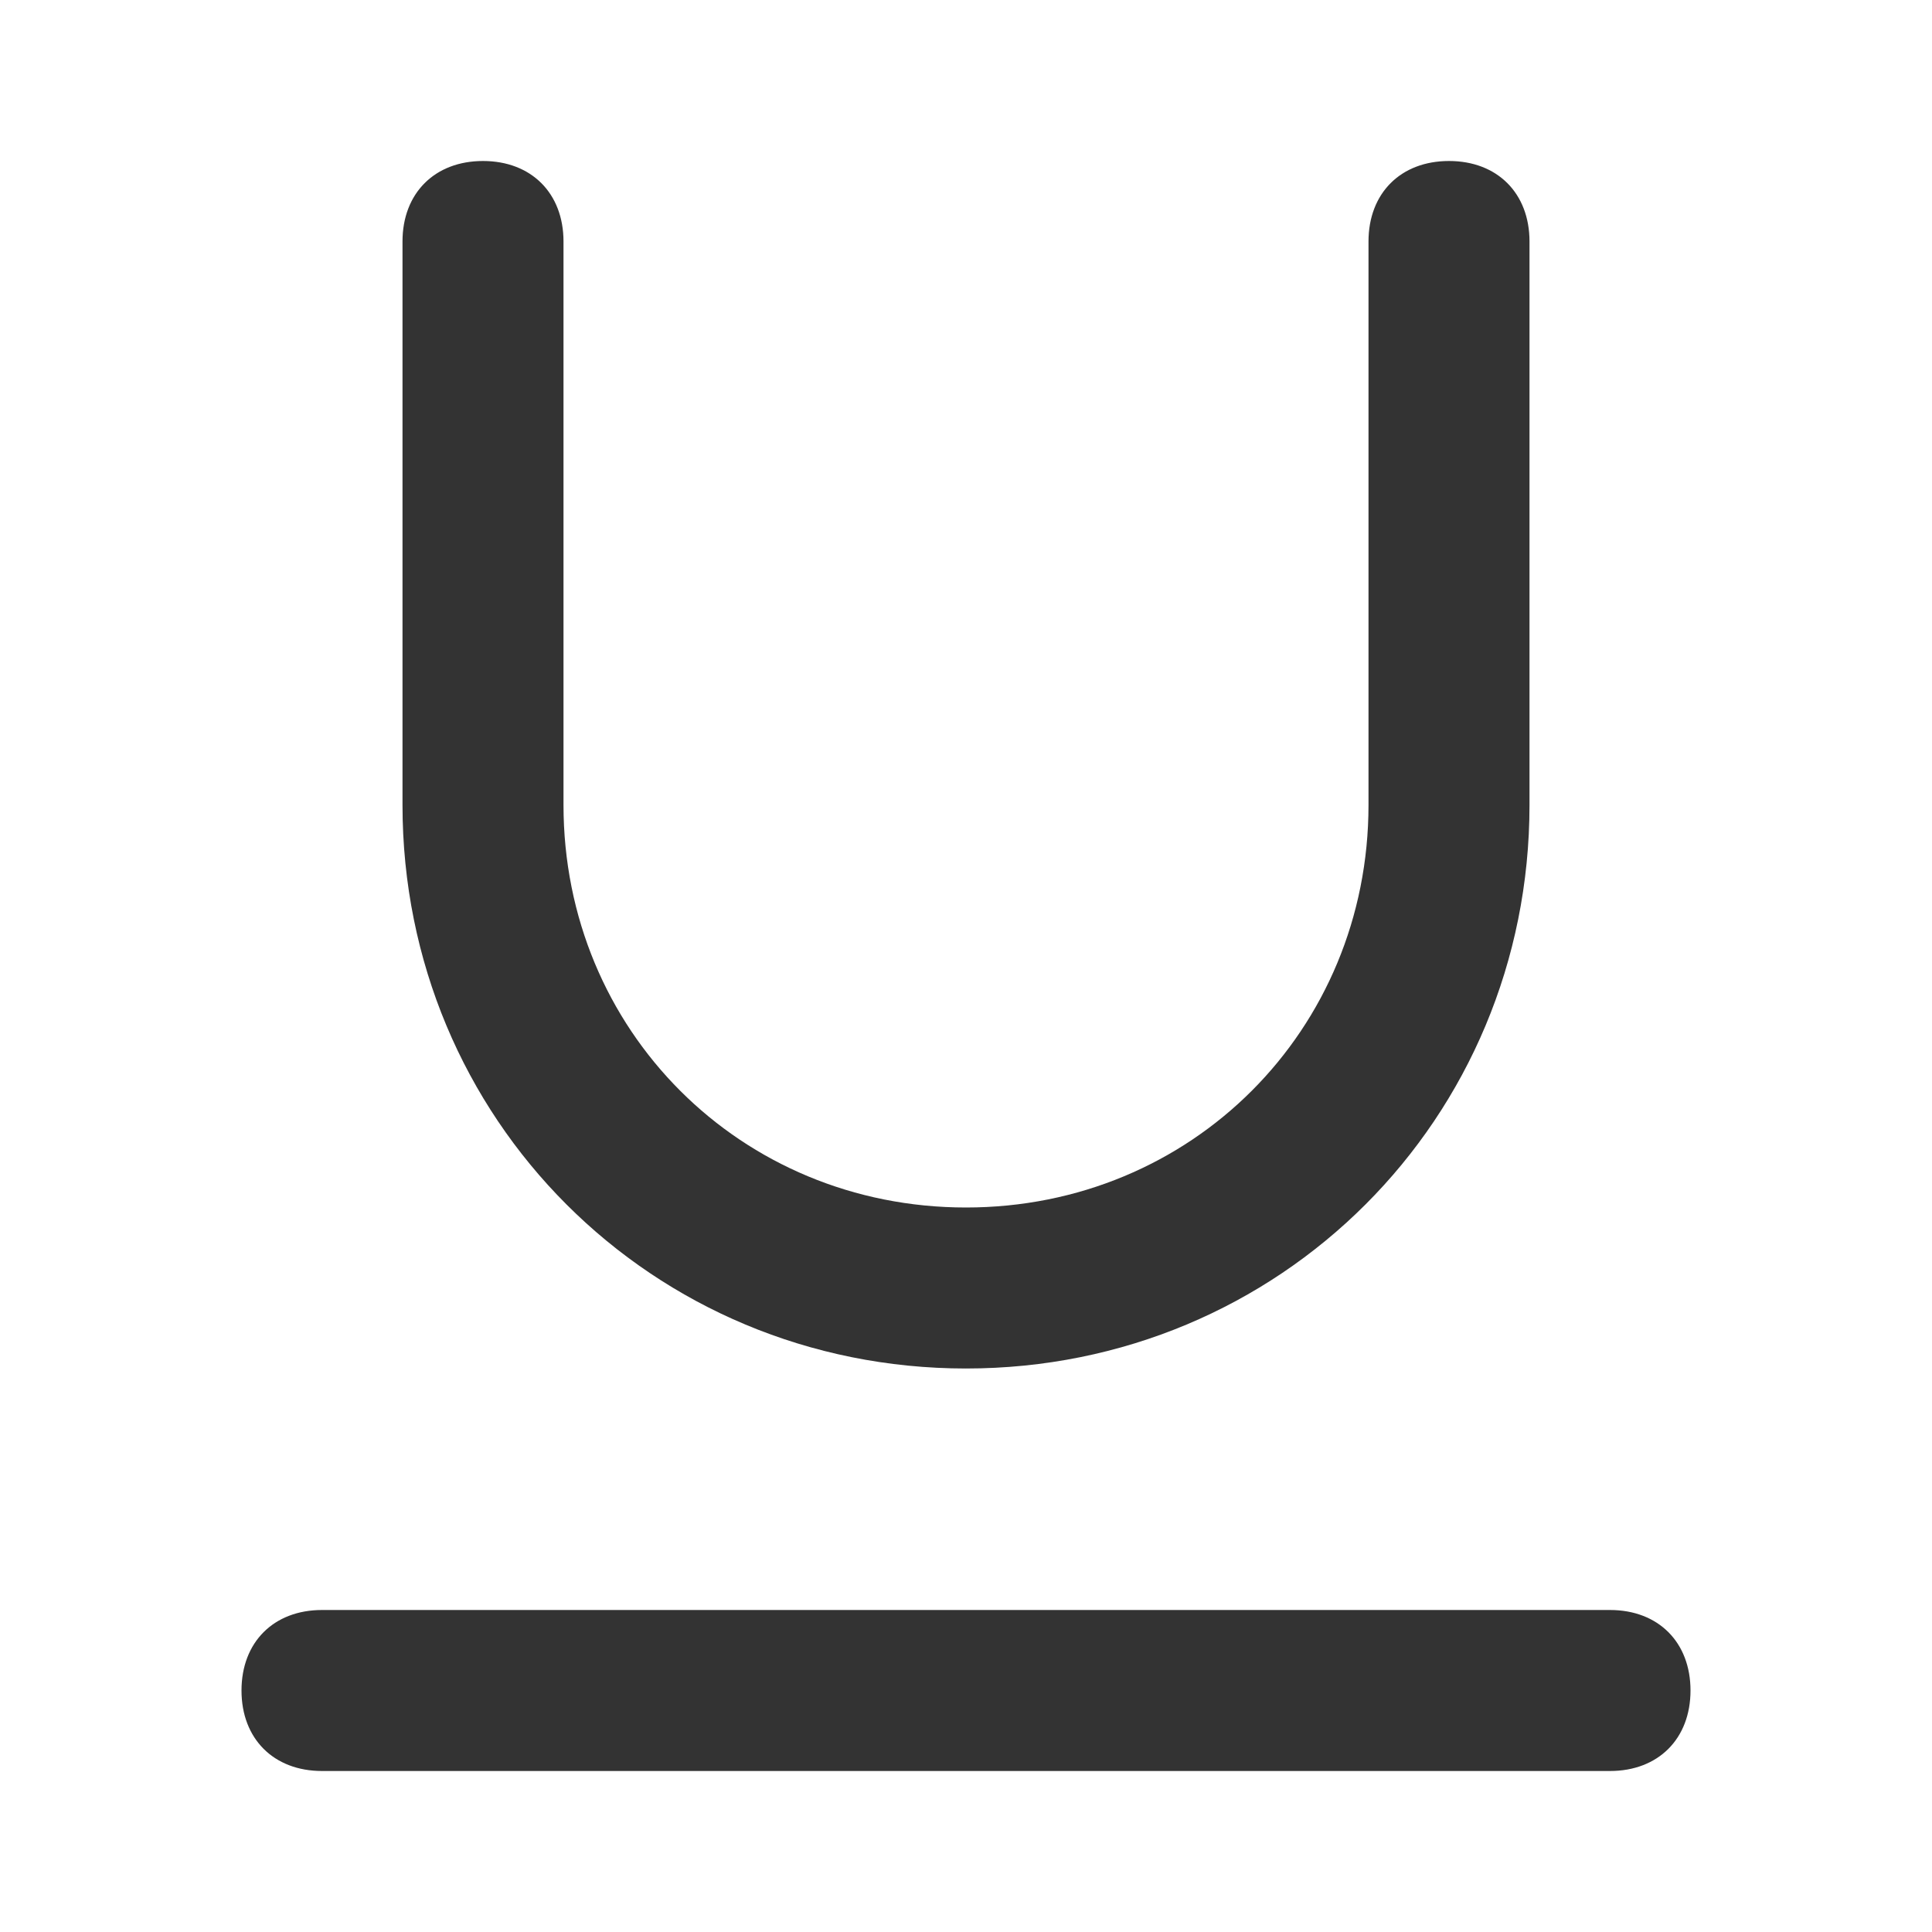 <?xml version="1.0" standalone="no"?><!DOCTYPE svg PUBLIC "-//W3C//DTD SVG 1.1//EN" "http://www.w3.org/Graphics/SVG/1.1/DTD/svg11.dtd"><svg class="icon" width="200px" height="200.00px" viewBox="0 0 1024 1024" version="1.1" xmlns="http://www.w3.org/2000/svg"><path fill="#333333" d="M512 725.333c166.4 0 298.667-132.267 298.667-298.667V128c0-25.6-17.067-42.667-42.667-42.667s-42.667 17.067-42.667 42.667v298.667c0 119.467-93.867 213.333-213.333 213.333s-213.333-93.867-213.333-213.333V128c0-25.6-17.067-42.667-42.667-42.667s-42.667 17.067-42.667 42.667v298.667c0 166.4 132.267 298.667 298.667 298.667zM853.333 853.333H170.667c-25.6 0-42.667 17.067-42.667 42.667s17.067 42.667 42.667 42.667h682.667c25.6 0 42.667-17.067 42.667-42.667s-17.067-42.667-42.667-42.667z" /></svg>